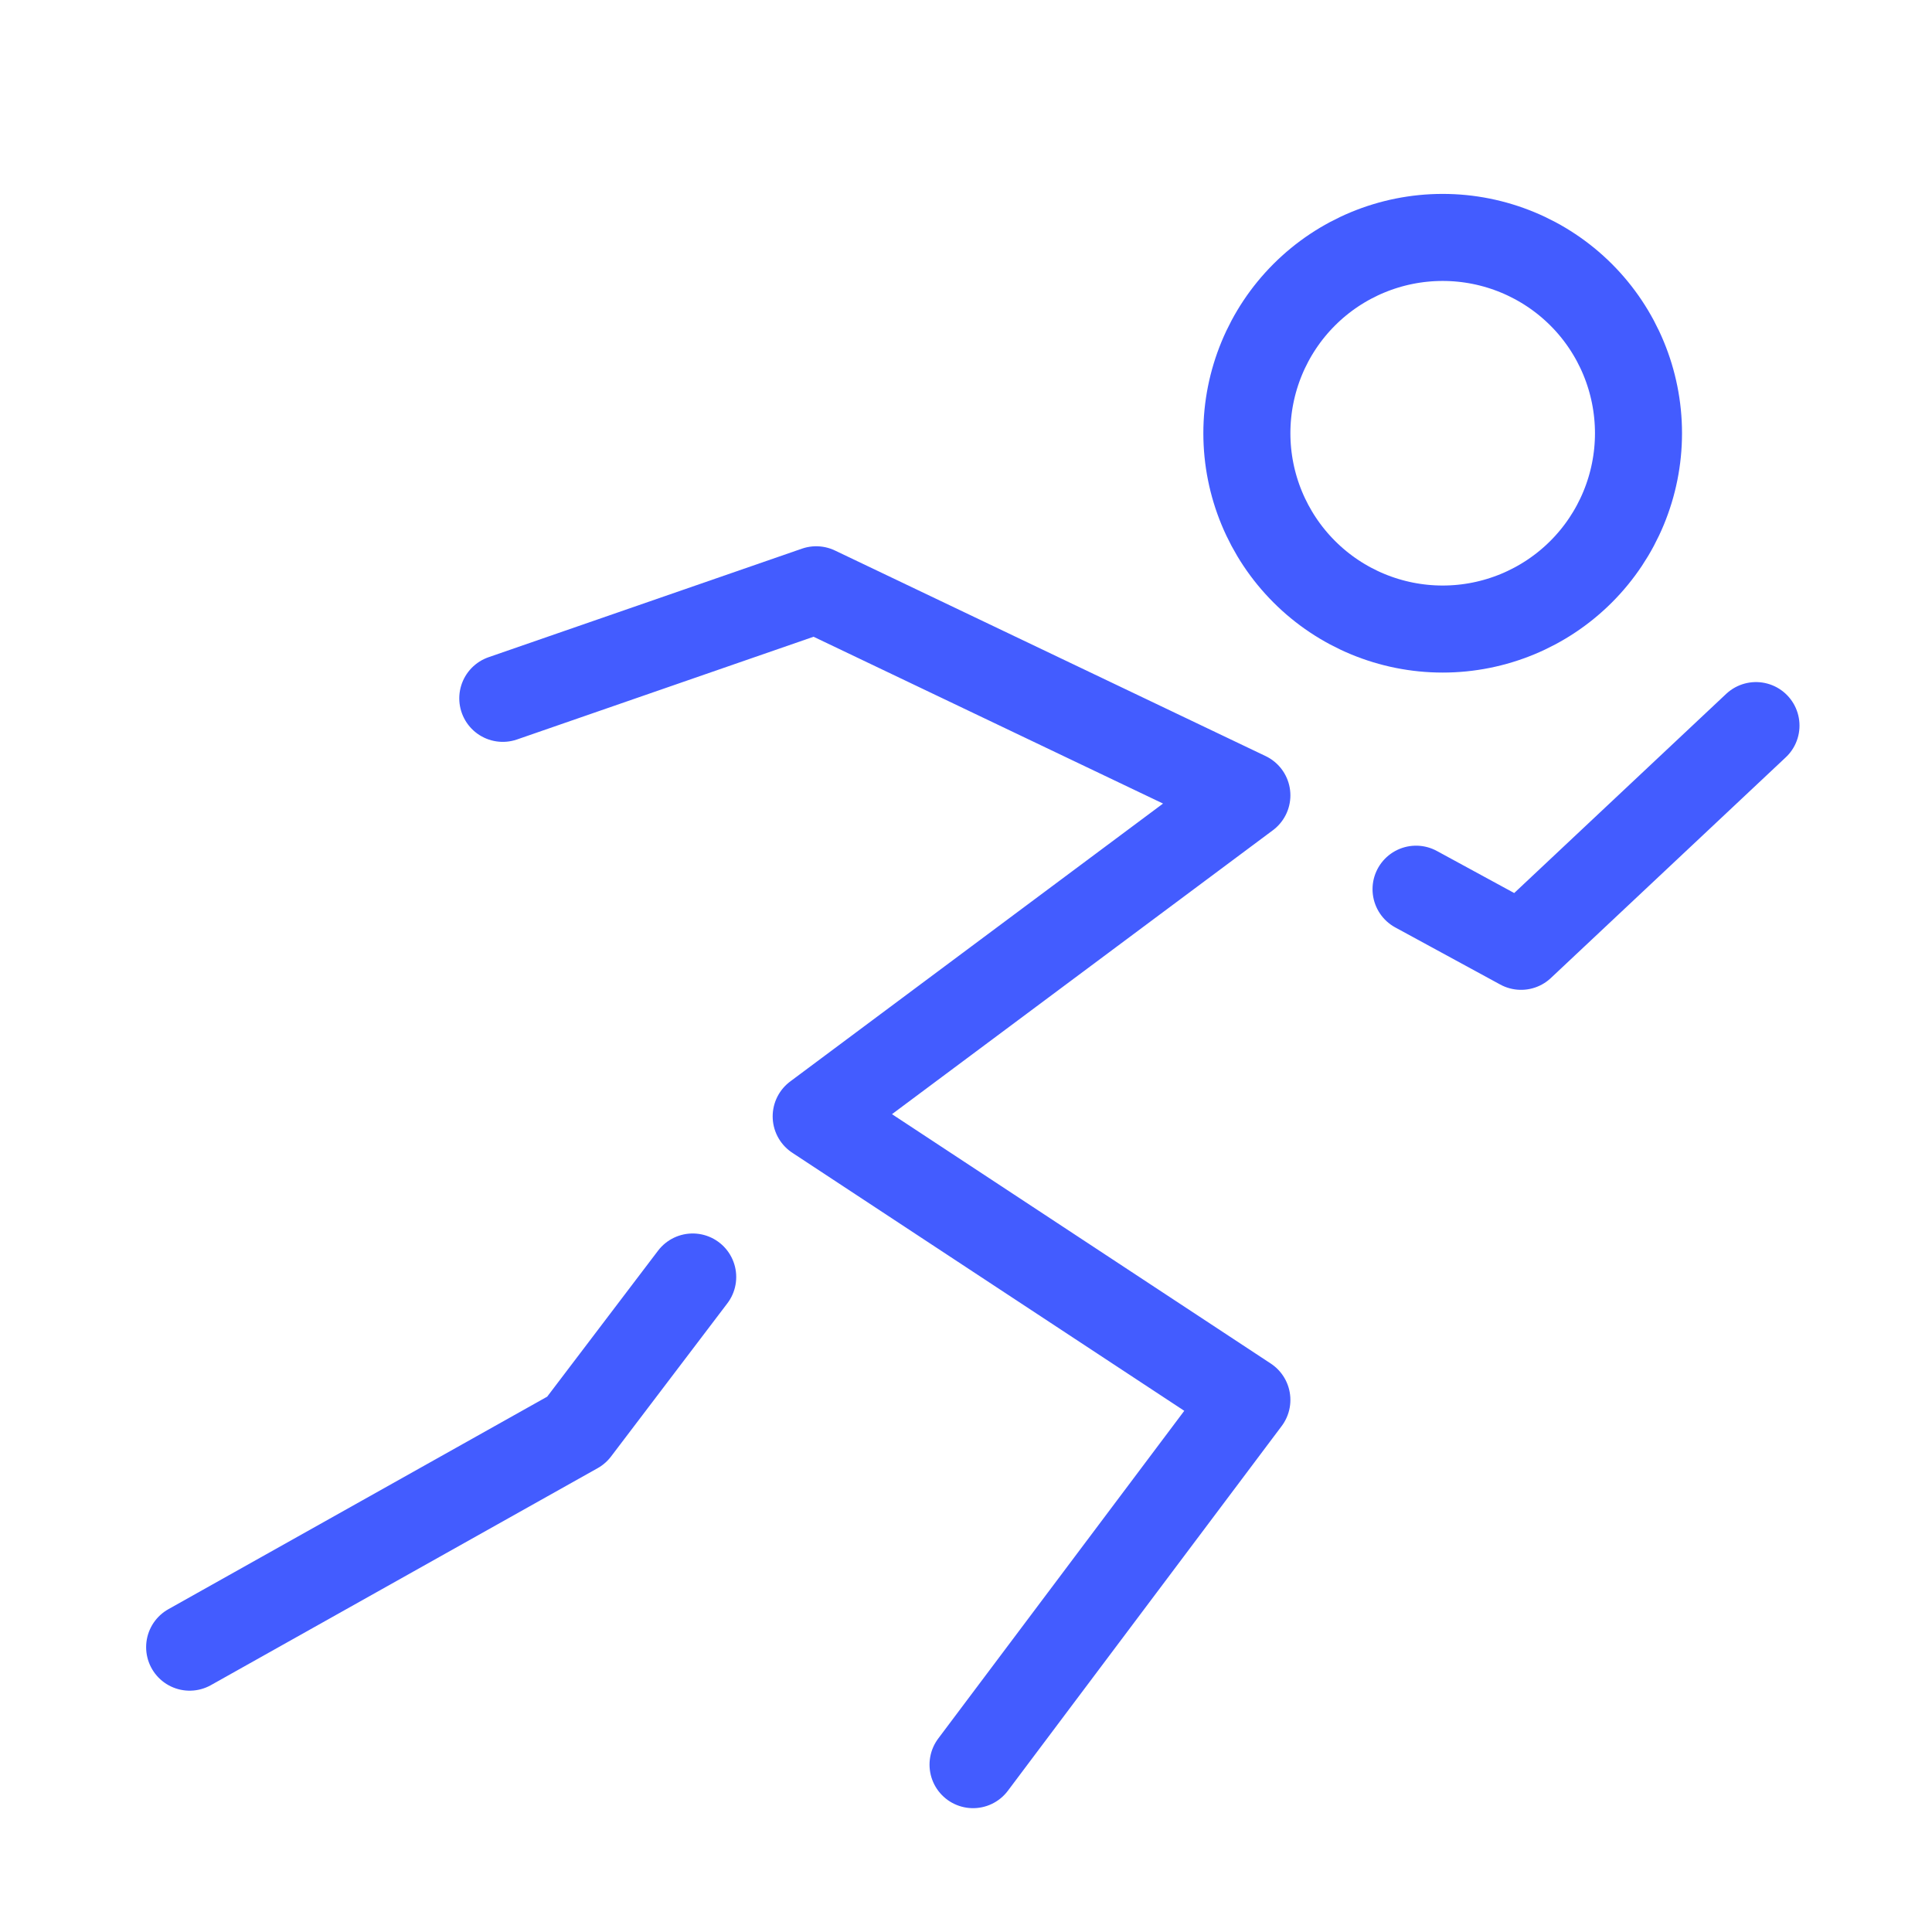 <svg width="37" height="37" viewBox="0 0 37 37" fill="none" xmlns="http://www.w3.org/2000/svg">
<path d="M27.629 12.047C28.623 12.047 29.577 11.652 30.281 10.948C30.984 10.245 31.379 9.291 31.379 8.297C31.379 7.302 30.984 6.348 30.281 5.645C29.577 4.942 28.623 4.547 27.629 4.547C26.634 4.547 25.68 4.942 24.977 5.645C24.274 6.348 23.879 7.302 23.879 8.297C23.879 9.291 24.274 10.245 24.977 10.948C25.68 11.652 26.634 12.047 27.629 12.047Z" stroke="#435CFF" stroke-width="1.667"/>
<path d="M9.629 13.374L15.631 11.295L23.879 15.232L15.631 21.38L23.879 26.81L18.635 33.795M27.119 17.029L29.13 18.123L33.629 13.896M13.266 24.456L11.038 27.39L3.632 31.545" stroke="#435CFF" stroke-width="1.667" stroke-linecap="round" stroke-linejoin="round"/>
</svg>
